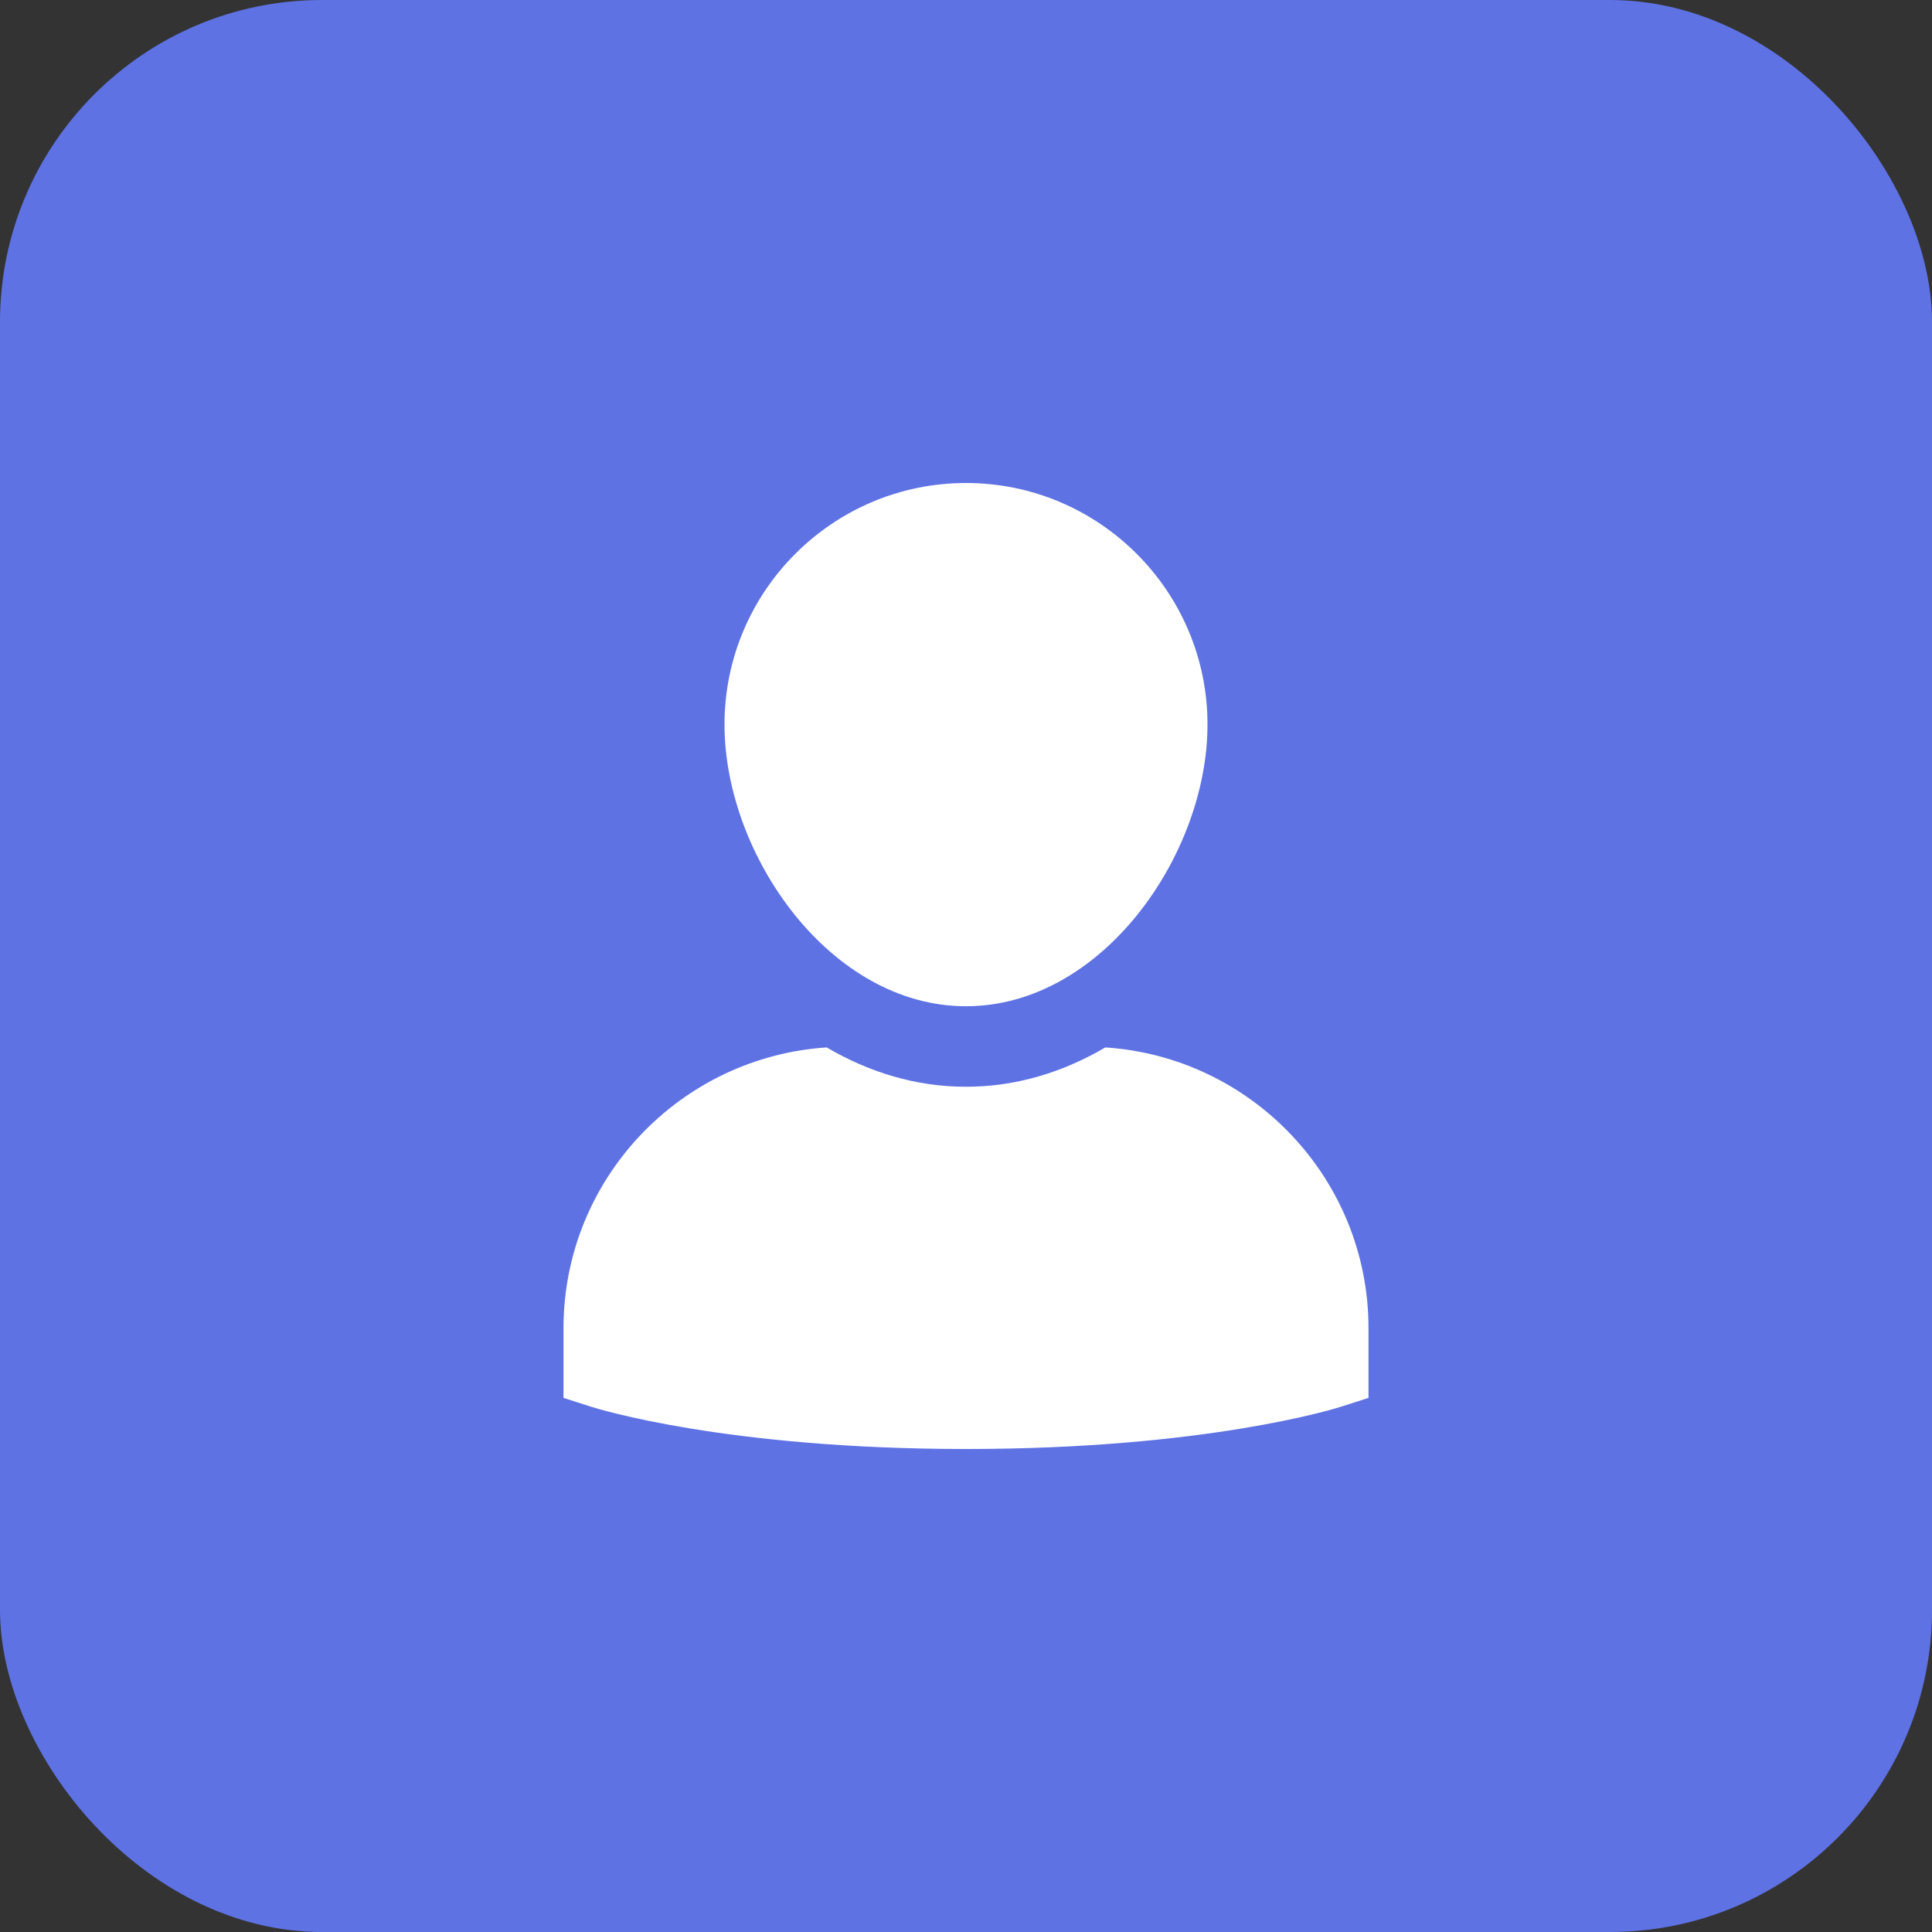 <svg width="48" height="48" viewBox="0 0 48 48" fill="none" xmlns="http://www.w3.org/2000/svg">
<rect x="0" y="0" width="48" height="48" fill="#333333" stroke="none"/>
<rect width="48" height="48" rx="8" fill="#5E72E4"/>
<path d="M27.461 26.023C26.424 26.632 25.258 27 24 27C22.742 27 21.576 26.632 20.539 26.023C16.894 26.262 14 29.296 14 33V34.73L14.695 34.953C14.829 34.995 18.038 36 24 36C29.962 36 33.171 34.995 33.305 34.953L34 34.73V33C34 29.296 31.106 26.262 27.461 26.023Z" fill="white"/>
<path d="M24 25C27.379 25 30 21.237 30 18C30 14.691 27.309 12 24 12C20.691 12 18 14.691 18 18C18 21.237 20.621 25 24 25Z" fill="white"/>
</svg>
